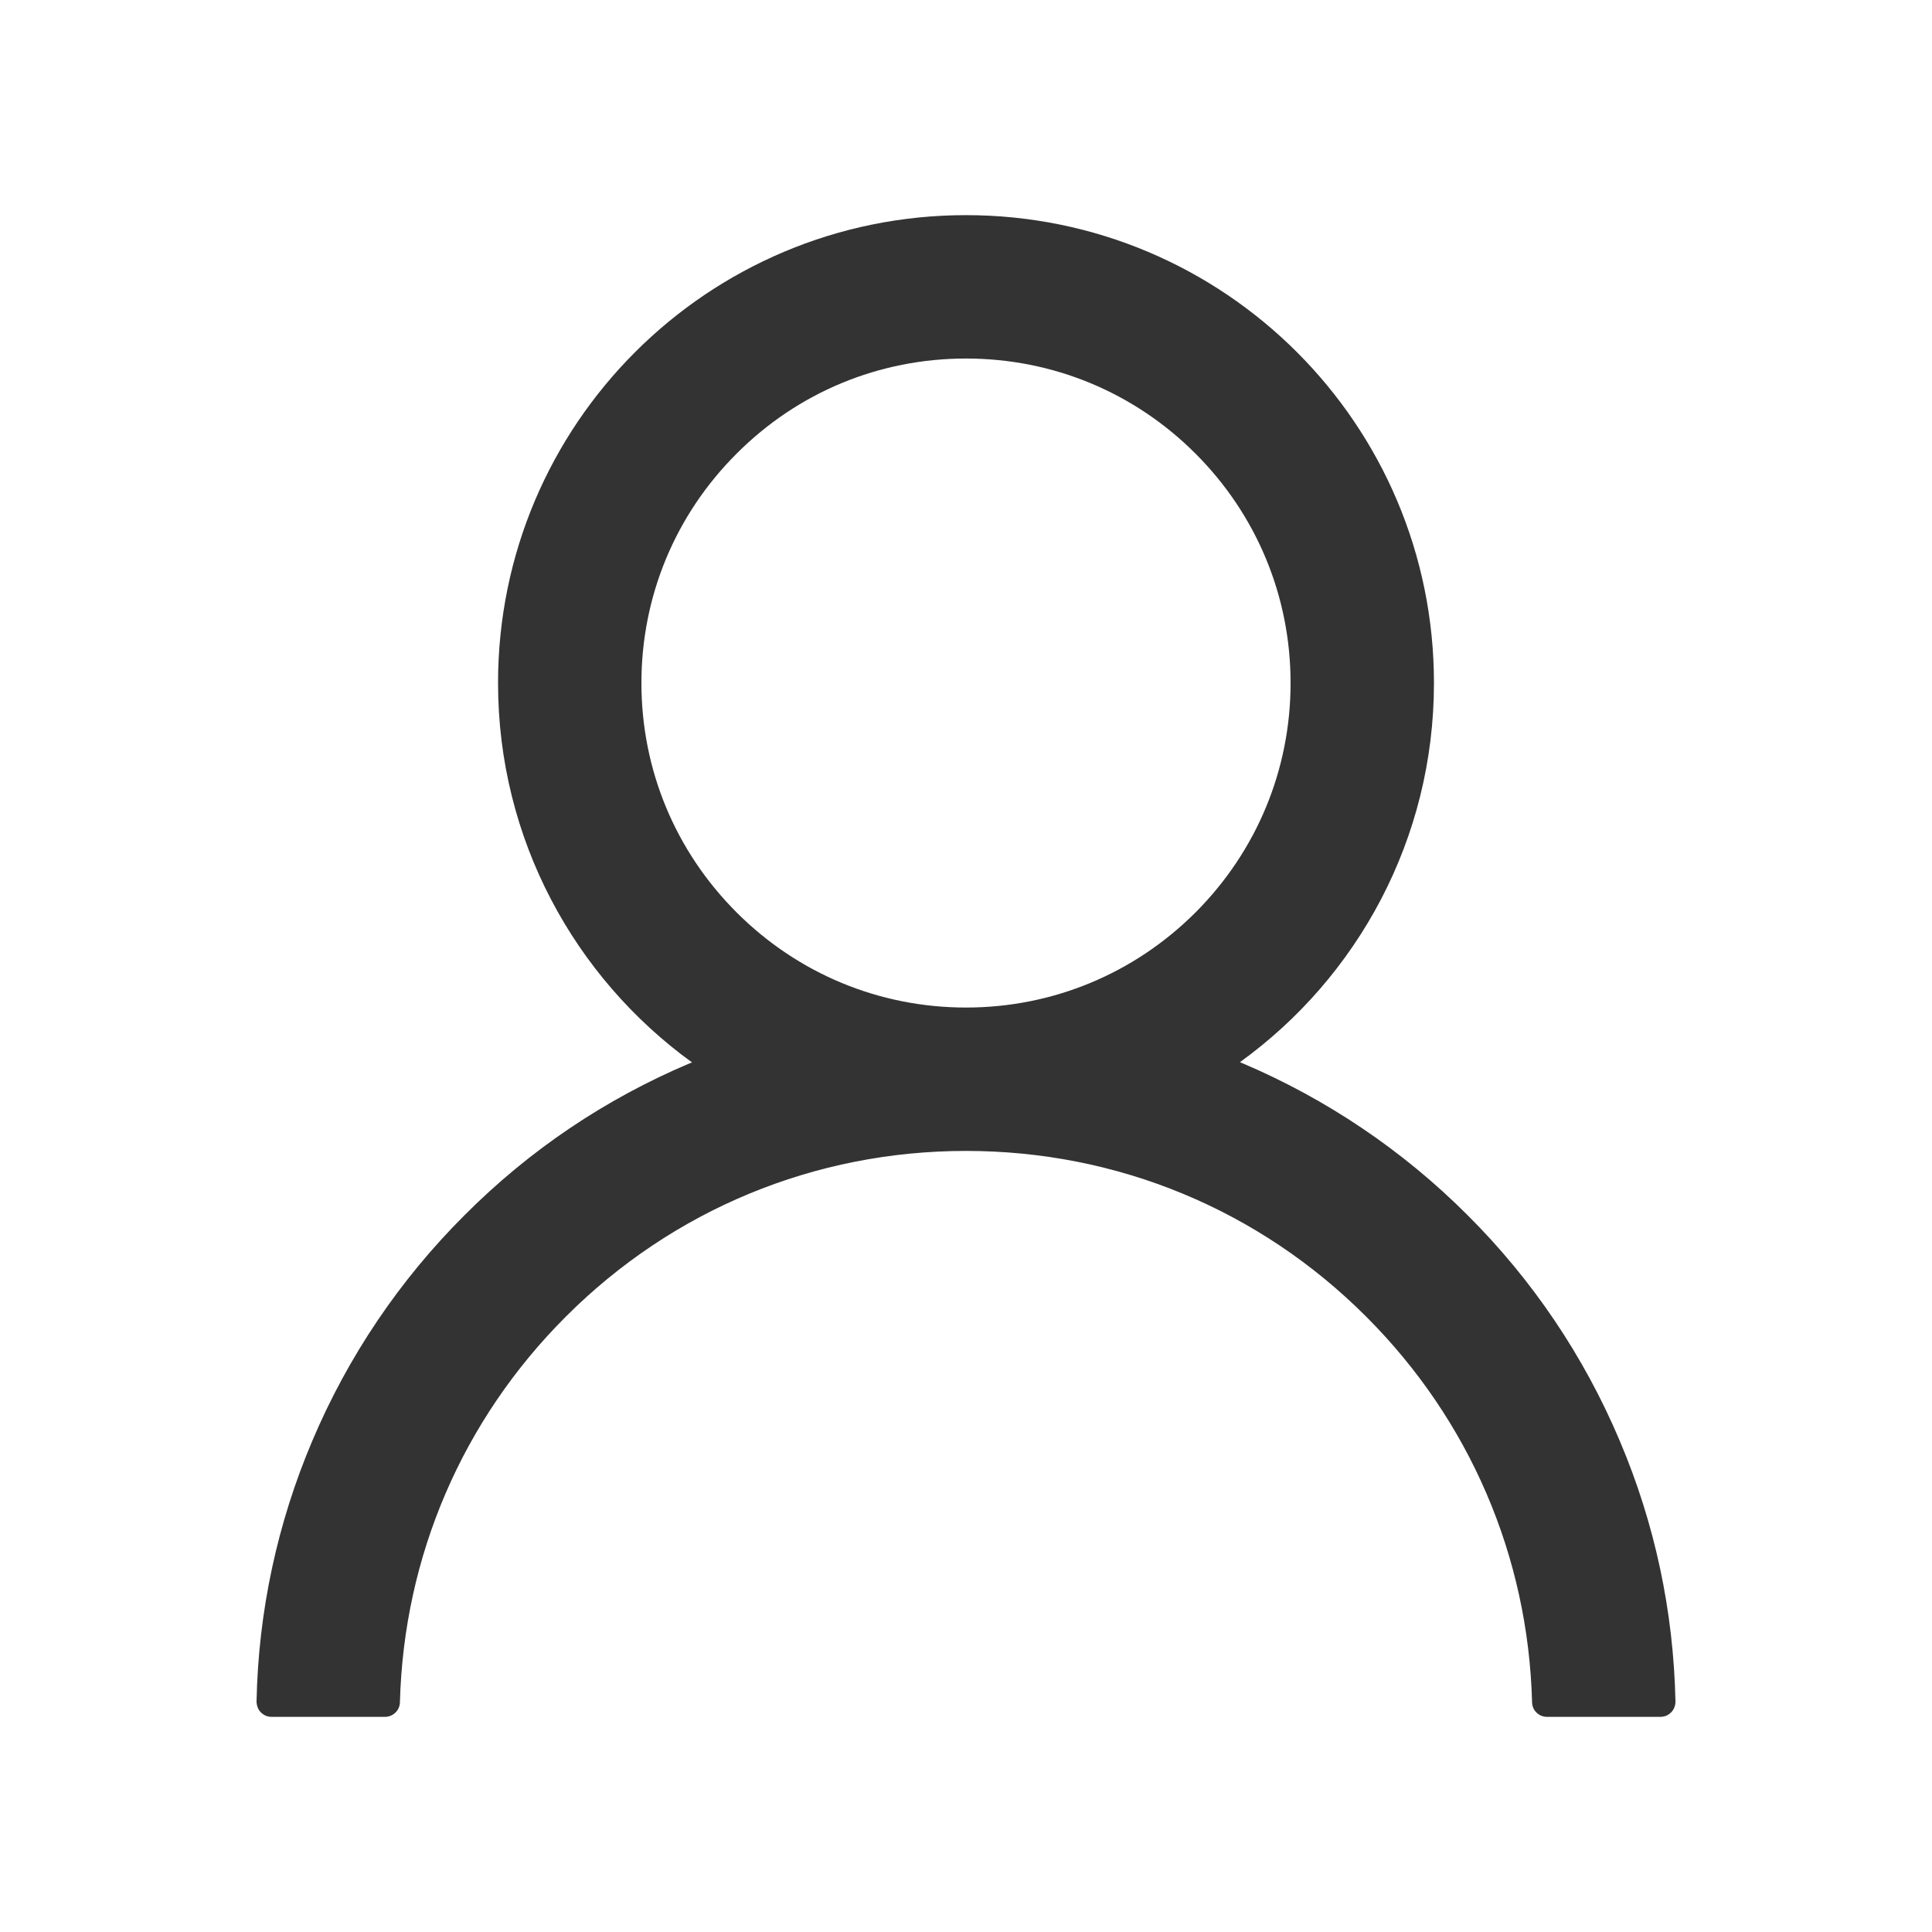 <svg width="14" height="14" viewBox="0 0 14 14" fill="none" xmlns="http://www.w3.org/2000/svg">
<path d="M11.737 10.44C11.479 9.829 11.105 9.274 10.635 8.806C10.167 8.337 9.612 7.963 9.002 7.704C8.996 7.701 8.991 7.7 8.985 7.697C9.837 7.082 10.391 6.08 10.391 4.949C10.391 3.076 8.873 1.559 7 1.559C5.127 1.559 3.609 3.076 3.609 4.949C3.609 6.08 4.163 7.082 5.015 7.699C5.009 7.701 5.004 7.703 4.998 7.705C4.386 7.964 3.836 8.334 3.365 8.807C2.895 9.276 2.521 9.831 2.263 10.441C2.009 11.039 1.872 11.68 1.859 12.329C1.859 12.344 1.862 12.358 1.867 12.372C1.872 12.386 1.88 12.398 1.89 12.408C1.901 12.419 1.913 12.427 1.926 12.433C1.94 12.438 1.954 12.441 1.969 12.441H2.789C2.849 12.441 2.897 12.394 2.898 12.335C2.926 11.279 3.35 10.291 4.099 9.542C4.874 8.766 5.904 8.34 7 8.34C8.097 8.34 9.126 8.766 9.901 9.542C10.65 10.291 11.074 11.279 11.102 12.335C11.103 12.395 11.151 12.441 11.211 12.441H12.031C12.046 12.441 12.06 12.438 12.074 12.433C12.087 12.427 12.099 12.419 12.11 12.408C12.12 12.398 12.128 12.386 12.133 12.372C12.139 12.358 12.141 12.344 12.141 12.329C12.127 11.676 11.992 11.04 11.737 10.44ZM7 7.301C6.372 7.301 5.782 7.056 5.338 6.612C4.893 6.167 4.648 5.577 4.648 4.949C4.648 4.322 4.893 3.731 5.338 3.287C5.782 2.842 6.372 2.598 7 2.598C7.628 2.598 8.218 2.842 8.663 3.287C9.107 3.731 9.352 4.322 9.352 4.949C9.352 5.577 9.107 6.167 8.663 6.612C8.218 7.056 7.628 7.301 7 7.301Z" fill="#333333"/>
</svg>
